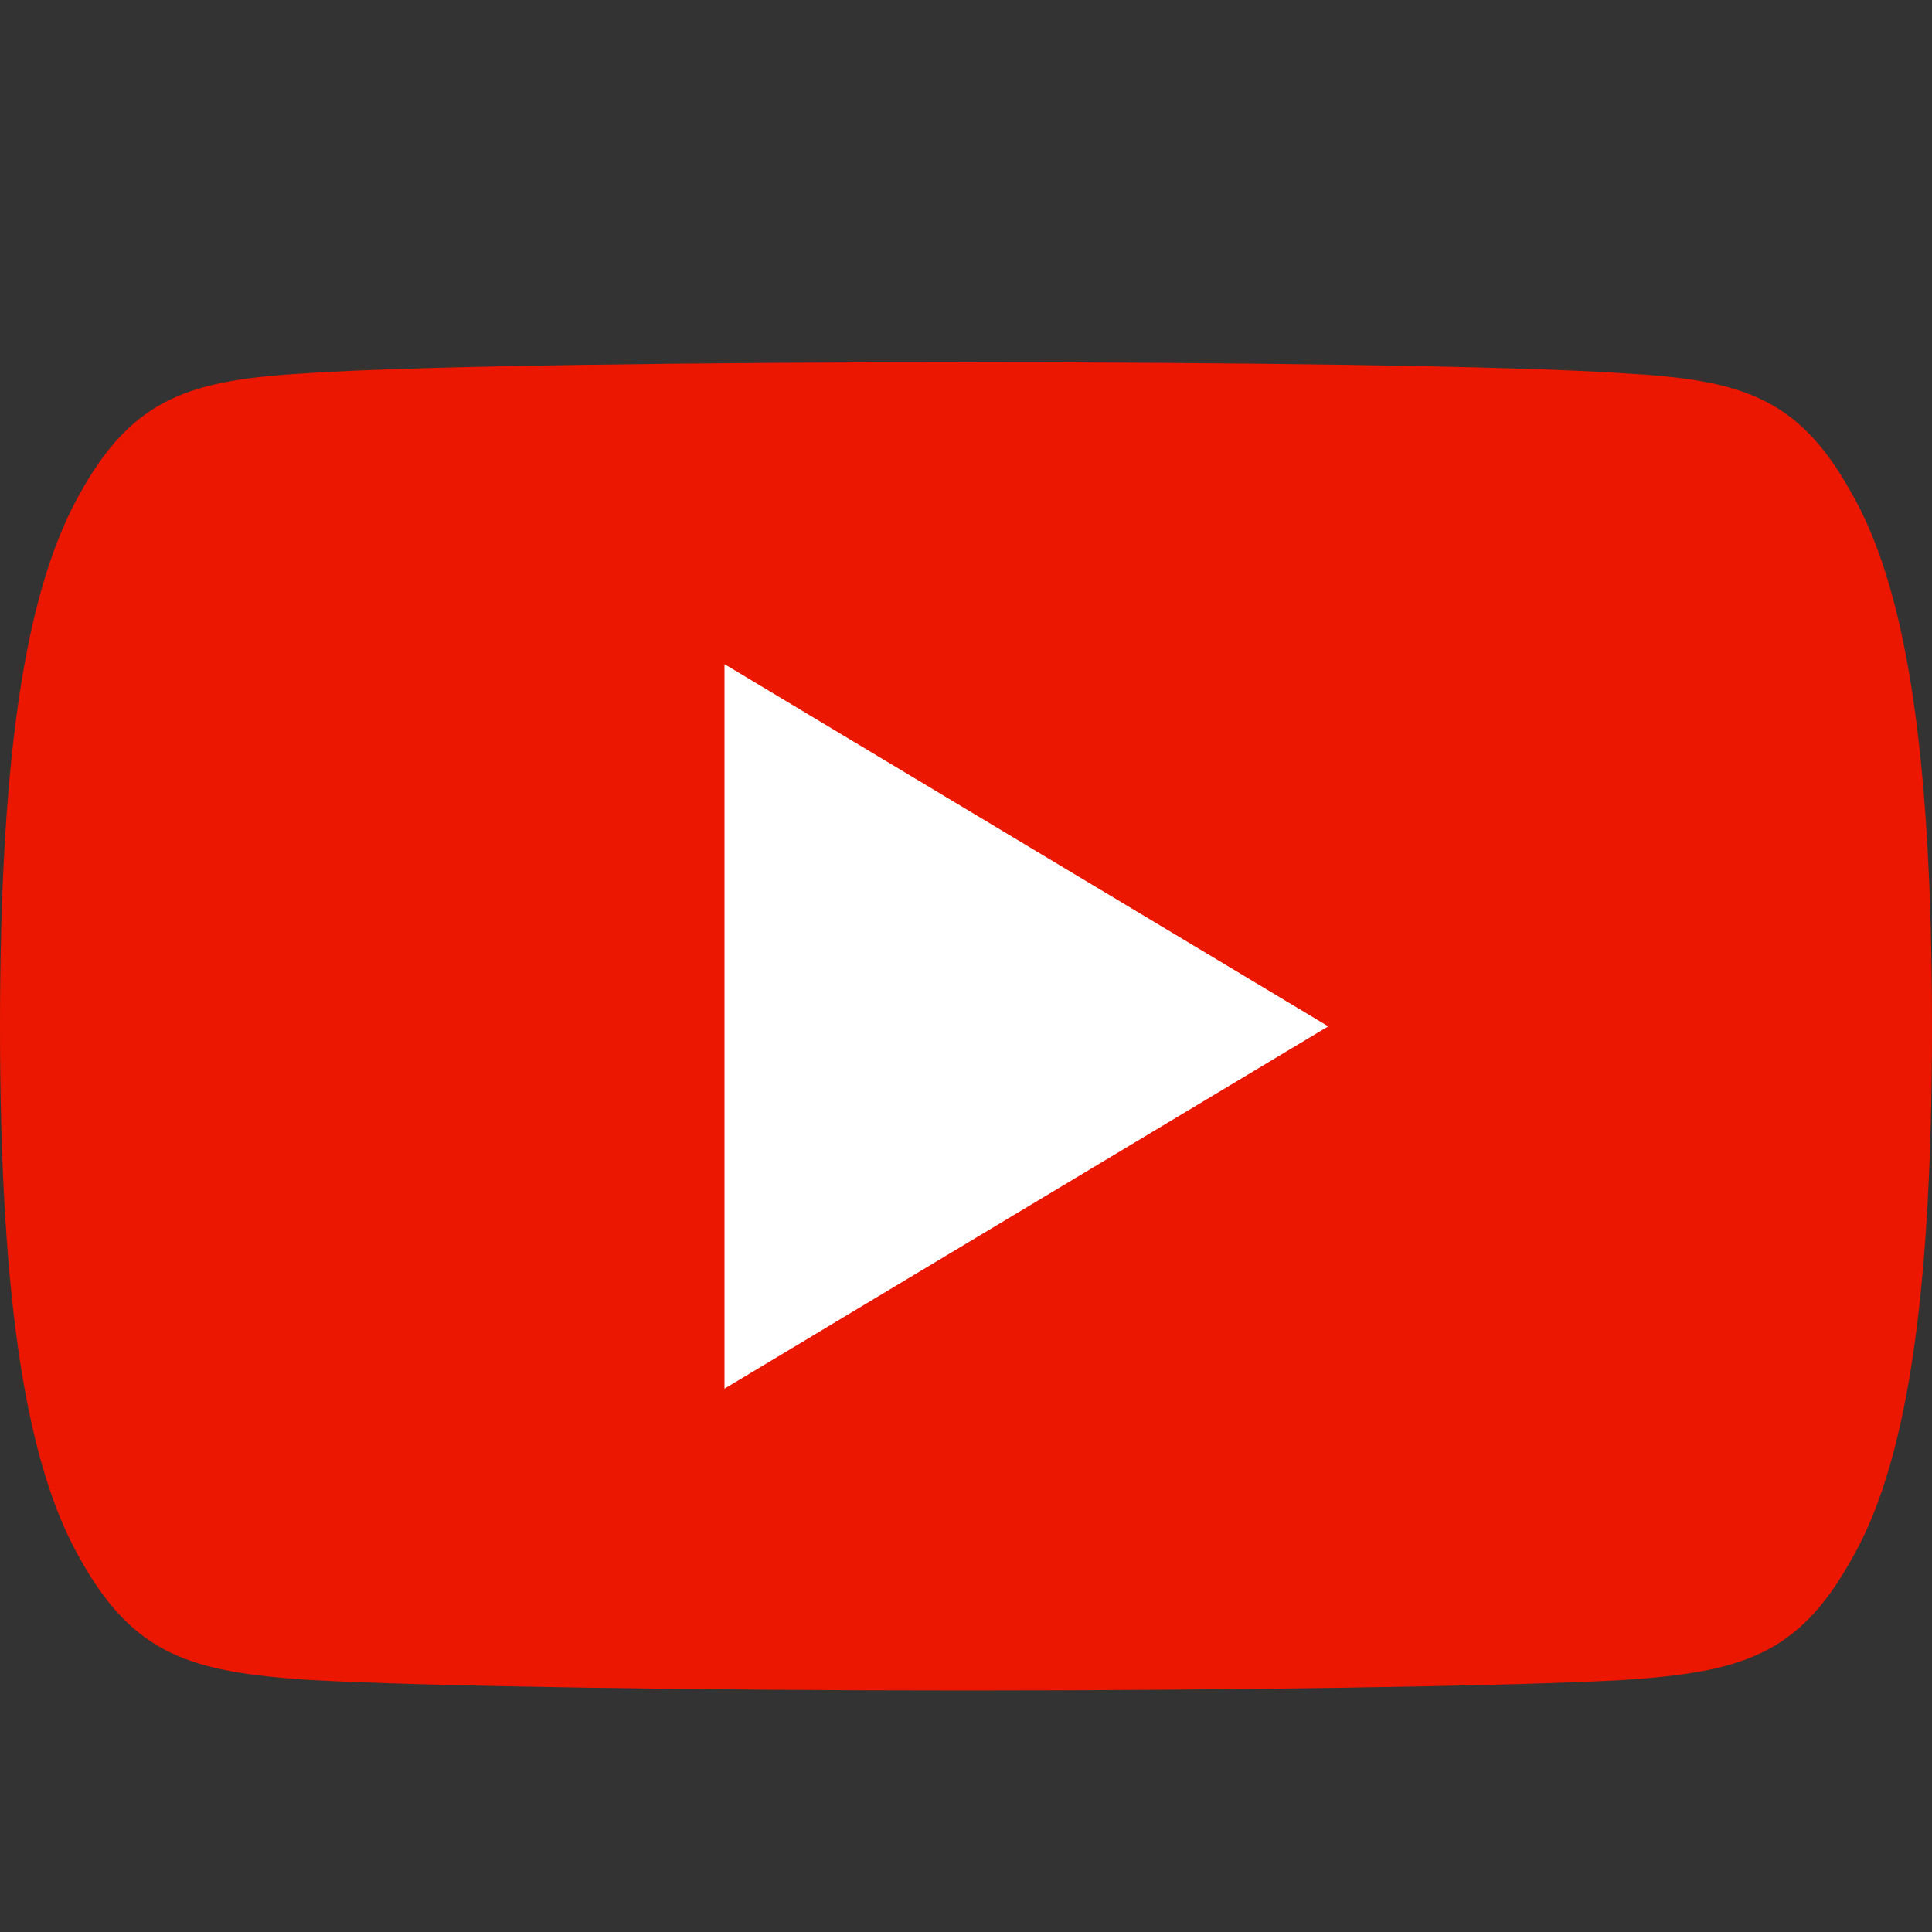 <svg width="34" height="34" viewBox="0 0 34 34" fill="none" xmlns="http://www.w3.org/2000/svg">
<rect x="0" y="0" width="34" height="34" fill="#333333" stroke="none"/>
<path fill-rule="evenodd" clip-rule="evenodd" d="M32.555 8.627C31.633 6.987 30.632 6.685 28.594 6.571C26.558 6.432 21.439 6.375 17.004 6.375C12.561 6.375 7.44 6.432 5.406 6.568C3.372 6.685 2.369 6.985 1.439 8.627C0.489 10.266 0 13.088 0 18.056V18.073C0 23.02 0.489 25.863 1.439 27.485C2.369 29.125 3.37 29.423 5.404 29.561C7.44 29.68 12.561 29.75 17.004 29.75C21.439 29.75 26.558 29.68 28.596 29.563C30.634 29.425 31.635 29.127 32.557 27.487C33.516 25.866 34 23.022 34 18.075V18.058C34 13.088 33.516 10.266 32.555 8.627Z" fill="#EB1700"/>
<path fill-rule="evenodd" clip-rule="evenodd" d="M12.75 24.438V11.688L23.375 18.062L12.75 24.438Z" fill="white"/>
</svg>
